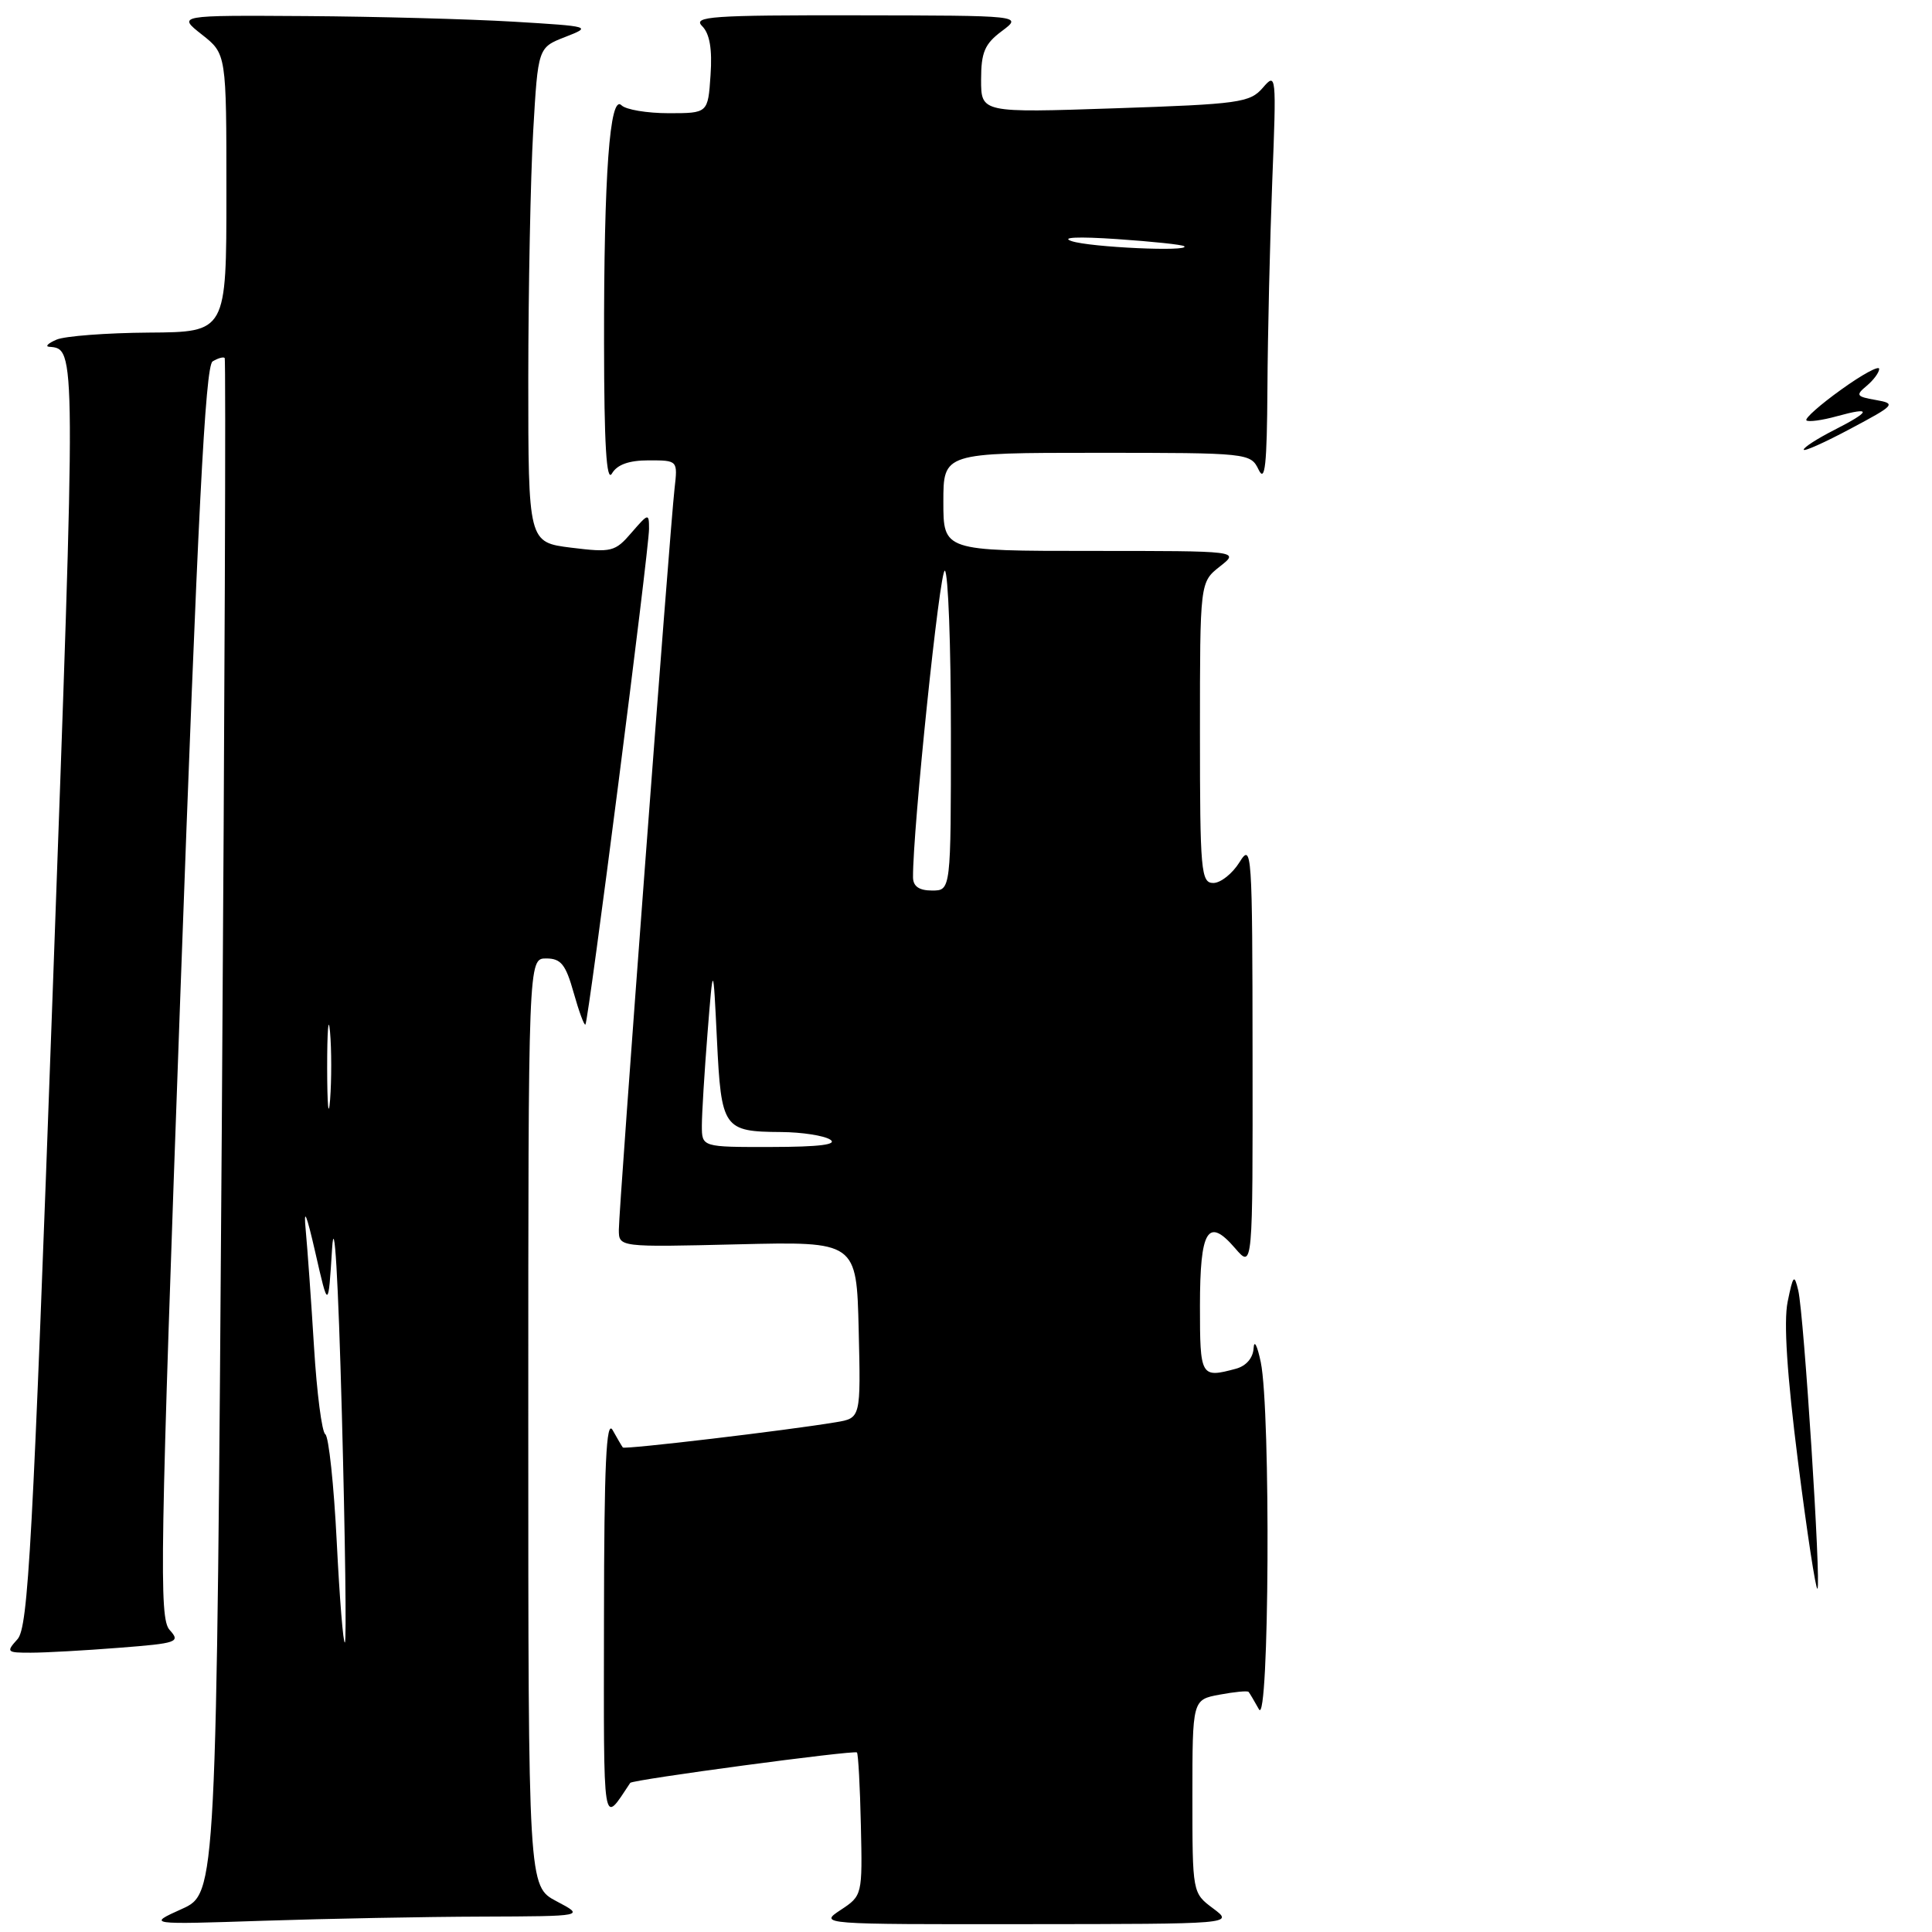 <?xml version="1.0" encoding="UTF-8" standalone="no"?>
<!DOCTYPE svg PUBLIC "-//W3C//DTD SVG 1.1//EN" "http://www.w3.org/Graphics/SVG/1.1/DTD/svg11.dtd" >
<svg xmlns="http://www.w3.org/2000/svg" xmlns:xlink="http://www.w3.org/1999/xlink" version="1.1" viewBox="0 0 256 256">
 <g >
 <path fill="currentColor"
d=" M 63.91 253.96 C 77.50 253.91 77.50 253.91 73.75 251.93 C 70.00 249.95 70.00 249.95 70.00 188.48 C 70.00 127.00 70.00 127.00 72.37 127.00 C 74.33 127.00 74.96 127.79 76.01 131.53 C 76.71 134.02 77.41 135.92 77.57 135.76 C 77.98 135.35 86.00 72.84 86.00 70.08 C 86.00 67.97 85.92 67.99 83.68 70.58 C 81.50 73.12 81.03 73.23 75.68 72.57 C 70.00 71.86 70.00 71.86 70.00 50.18 C 70.01 38.26 70.30 23.50 70.65 17.40 C 71.29 6.30 71.29 6.30 74.89 4.90 C 78.44 3.52 78.32 3.49 68.00 2.87 C 62.22 2.53 49.85 2.19 40.50 2.13 C 23.50 2.02 23.50 2.02 26.75 4.58 C 30.00 7.14 30.00 7.14 30.00 25.57 C 30.00 44.00 30.00 44.00 19.75 44.07 C 14.11 44.11 8.60 44.53 7.50 45.00 C 6.40 45.47 5.95 45.90 6.50 45.95 C 10.10 46.25 10.09 45.51 6.98 131.52 C 4.33 204.82 3.74 215.63 2.32 217.20 C 0.78 218.90 0.88 219.00 4.10 218.99 C 5.97 218.99 11.22 218.70 15.77 218.34 C 23.52 217.74 23.94 217.59 22.48 215.98 C 21.06 214.41 21.20 206.55 23.91 131.46 C 26.20 68.28 27.20 48.49 28.17 47.89 C 28.87 47.46 29.59 47.26 29.77 47.43 C 29.95 47.61 29.77 93.46 29.39 149.32 C 28.68 250.88 28.68 250.88 24.09 252.95 C 19.50 255.02 19.50 255.02 34.91 254.51 C 43.38 254.23 56.43 253.98 63.91 253.96 Z  M 160.75 252.88 C 158.00 250.83 158.00 250.83 158.00 238.03 C 158.00 225.22 158.00 225.22 161.60 224.55 C 163.58 224.18 165.32 224.01 165.45 224.19 C 165.59 224.36 166.21 225.40 166.82 226.50 C 168.18 228.93 168.39 186.95 167.06 180.50 C 166.60 178.30 166.18 177.46 166.11 178.63 C 166.04 179.94 165.13 181.00 163.75 181.37 C 159.10 182.62 159.00 182.44 159.00 173.06 C 159.00 162.93 160.05 161.20 163.66 165.40 C 166.00 168.11 166.00 168.11 165.97 139.81 C 165.95 112.72 165.87 111.62 164.24 114.25 C 163.30 115.76 161.74 117.00 160.77 117.00 C 159.14 117.00 159.00 115.46 159.00 97.07 C 159.00 77.15 159.00 77.15 161.63 75.07 C 164.27 73.00 164.27 73.00 144.63 73.00 C 125.00 73.00 125.00 73.00 125.00 66.50 C 125.00 60.00 125.00 60.00 145.35 60.00 C 165.46 60.00 165.71 60.03 166.78 62.25 C 167.62 64.00 167.88 61.60 167.94 51.50 C 167.98 44.35 168.27 31.98 168.58 24.00 C 169.14 9.87 169.11 9.55 167.33 11.63 C 165.63 13.60 164.21 13.80 147.75 14.35 C 130.00 14.95 130.00 14.95 130.00 10.56 C 130.00 6.93 130.48 5.81 132.75 4.12 C 135.50 2.06 135.50 2.06 113.54 2.03 C 94.26 2.00 91.75 2.18 93.04 3.46 C 94.04 4.47 94.39 6.49 94.15 9.96 C 93.81 15.00 93.81 15.00 88.60 15.00 C 85.74 15.00 82.93 14.53 82.35 13.95 C 80.80 12.40 80.01 23.19 80.04 45.50 C 80.05 58.89 80.36 63.98 81.08 62.75 C 81.77 61.56 83.34 61.00 85.95 61.00 C 89.81 61.00 89.81 61.00 89.38 64.75 C 88.77 70.06 82.00 160.12 82.00 162.94 C 82.00 165.26 82.00 165.26 97.75 164.88 C 113.50 164.50 113.50 164.50 113.78 176.20 C 114.06 187.90 114.06 187.90 110.78 188.45 C 104.28 189.54 82.76 192.09 82.53 191.80 C 82.40 191.63 81.79 190.60 81.18 189.50 C 80.33 187.99 80.05 194.07 80.03 214.47 C 80.00 243.11 79.79 241.81 83.51 236.24 C 83.80 235.81 113.20 231.87 113.55 232.21 C 113.72 232.39 113.96 236.73 114.07 241.86 C 114.28 251.12 114.26 251.19 111.39 253.08 C 108.51 254.98 108.62 254.99 136.00 254.96 C 163.50 254.94 163.50 254.94 160.75 252.88 Z  M 238.25 193.70 C 236.79 182.19 236.33 175.18 236.87 172.50 C 237.60 168.93 237.75 168.77 238.28 171.00 C 239.03 174.16 241.33 210.00 240.82 210.51 C 240.61 210.72 239.45 203.16 238.25 193.70 Z  M 239.00 59.58 C 239.00 59.28 240.80 58.12 243.00 57.00 C 247.96 54.47 248.09 53.86 243.41 55.15 C 241.43 55.70 239.61 55.94 239.36 55.70 C 239.12 55.45 241.18 53.62 243.96 51.63 C 246.73 49.63 249.00 48.40 249.00 48.88 C 249.00 49.36 248.25 50.37 247.34 51.13 C 245.85 52.37 245.97 52.55 248.55 53.00 C 251.28 53.48 251.12 53.66 245.20 56.81 C 241.79 58.63 239.00 59.88 239.00 59.58 Z  M 44.62 204.30 C 44.24 196.75 43.56 190.33 43.10 190.04 C 42.65 189.74 41.98 184.55 41.61 178.50 C 41.24 172.45 40.74 165.47 40.51 163.00 C 40.21 159.88 40.60 160.79 41.79 166.00 C 43.50 173.50 43.50 173.50 44.00 165.50 C 44.30 160.63 44.81 169.17 45.30 187.37 C 45.74 203.79 45.92 217.41 45.70 217.63 C 45.48 217.85 45.00 211.85 44.62 204.30 Z  M 43.35 141.50 C 43.35 136.55 43.52 134.40 43.73 136.72 C 43.94 139.04 43.94 143.09 43.74 145.72 C 43.53 148.35 43.36 146.45 43.35 141.50 Z  M 93.00 149.15 C 93.00 147.59 93.34 142.08 93.75 136.90 C 94.50 127.50 94.50 127.50 95.00 137.79 C 95.57 149.55 95.86 149.95 103.50 150.00 C 106.25 150.02 109.17 150.47 110.00 151.00 C 111.03 151.66 108.59 151.97 102.25 151.98 C 93.00 152.00 93.00 152.00 93.00 149.15 Z  M 120.98 116.25 C 120.93 110.07 124.54 75.22 125.20 75.62 C 125.64 75.89 126.00 85.54 126.00 97.06 C 126.00 118.00 126.00 118.00 123.50 118.00 C 121.79 118.00 120.99 117.45 120.98 116.25 Z  M 142.00 31.95 C 140.48 31.44 142.84 31.33 148.00 31.68 C 152.68 32.00 156.69 32.42 156.92 32.63 C 157.76 33.38 144.42 32.77 142.00 31.95 Z "/>
</g>
</svg>